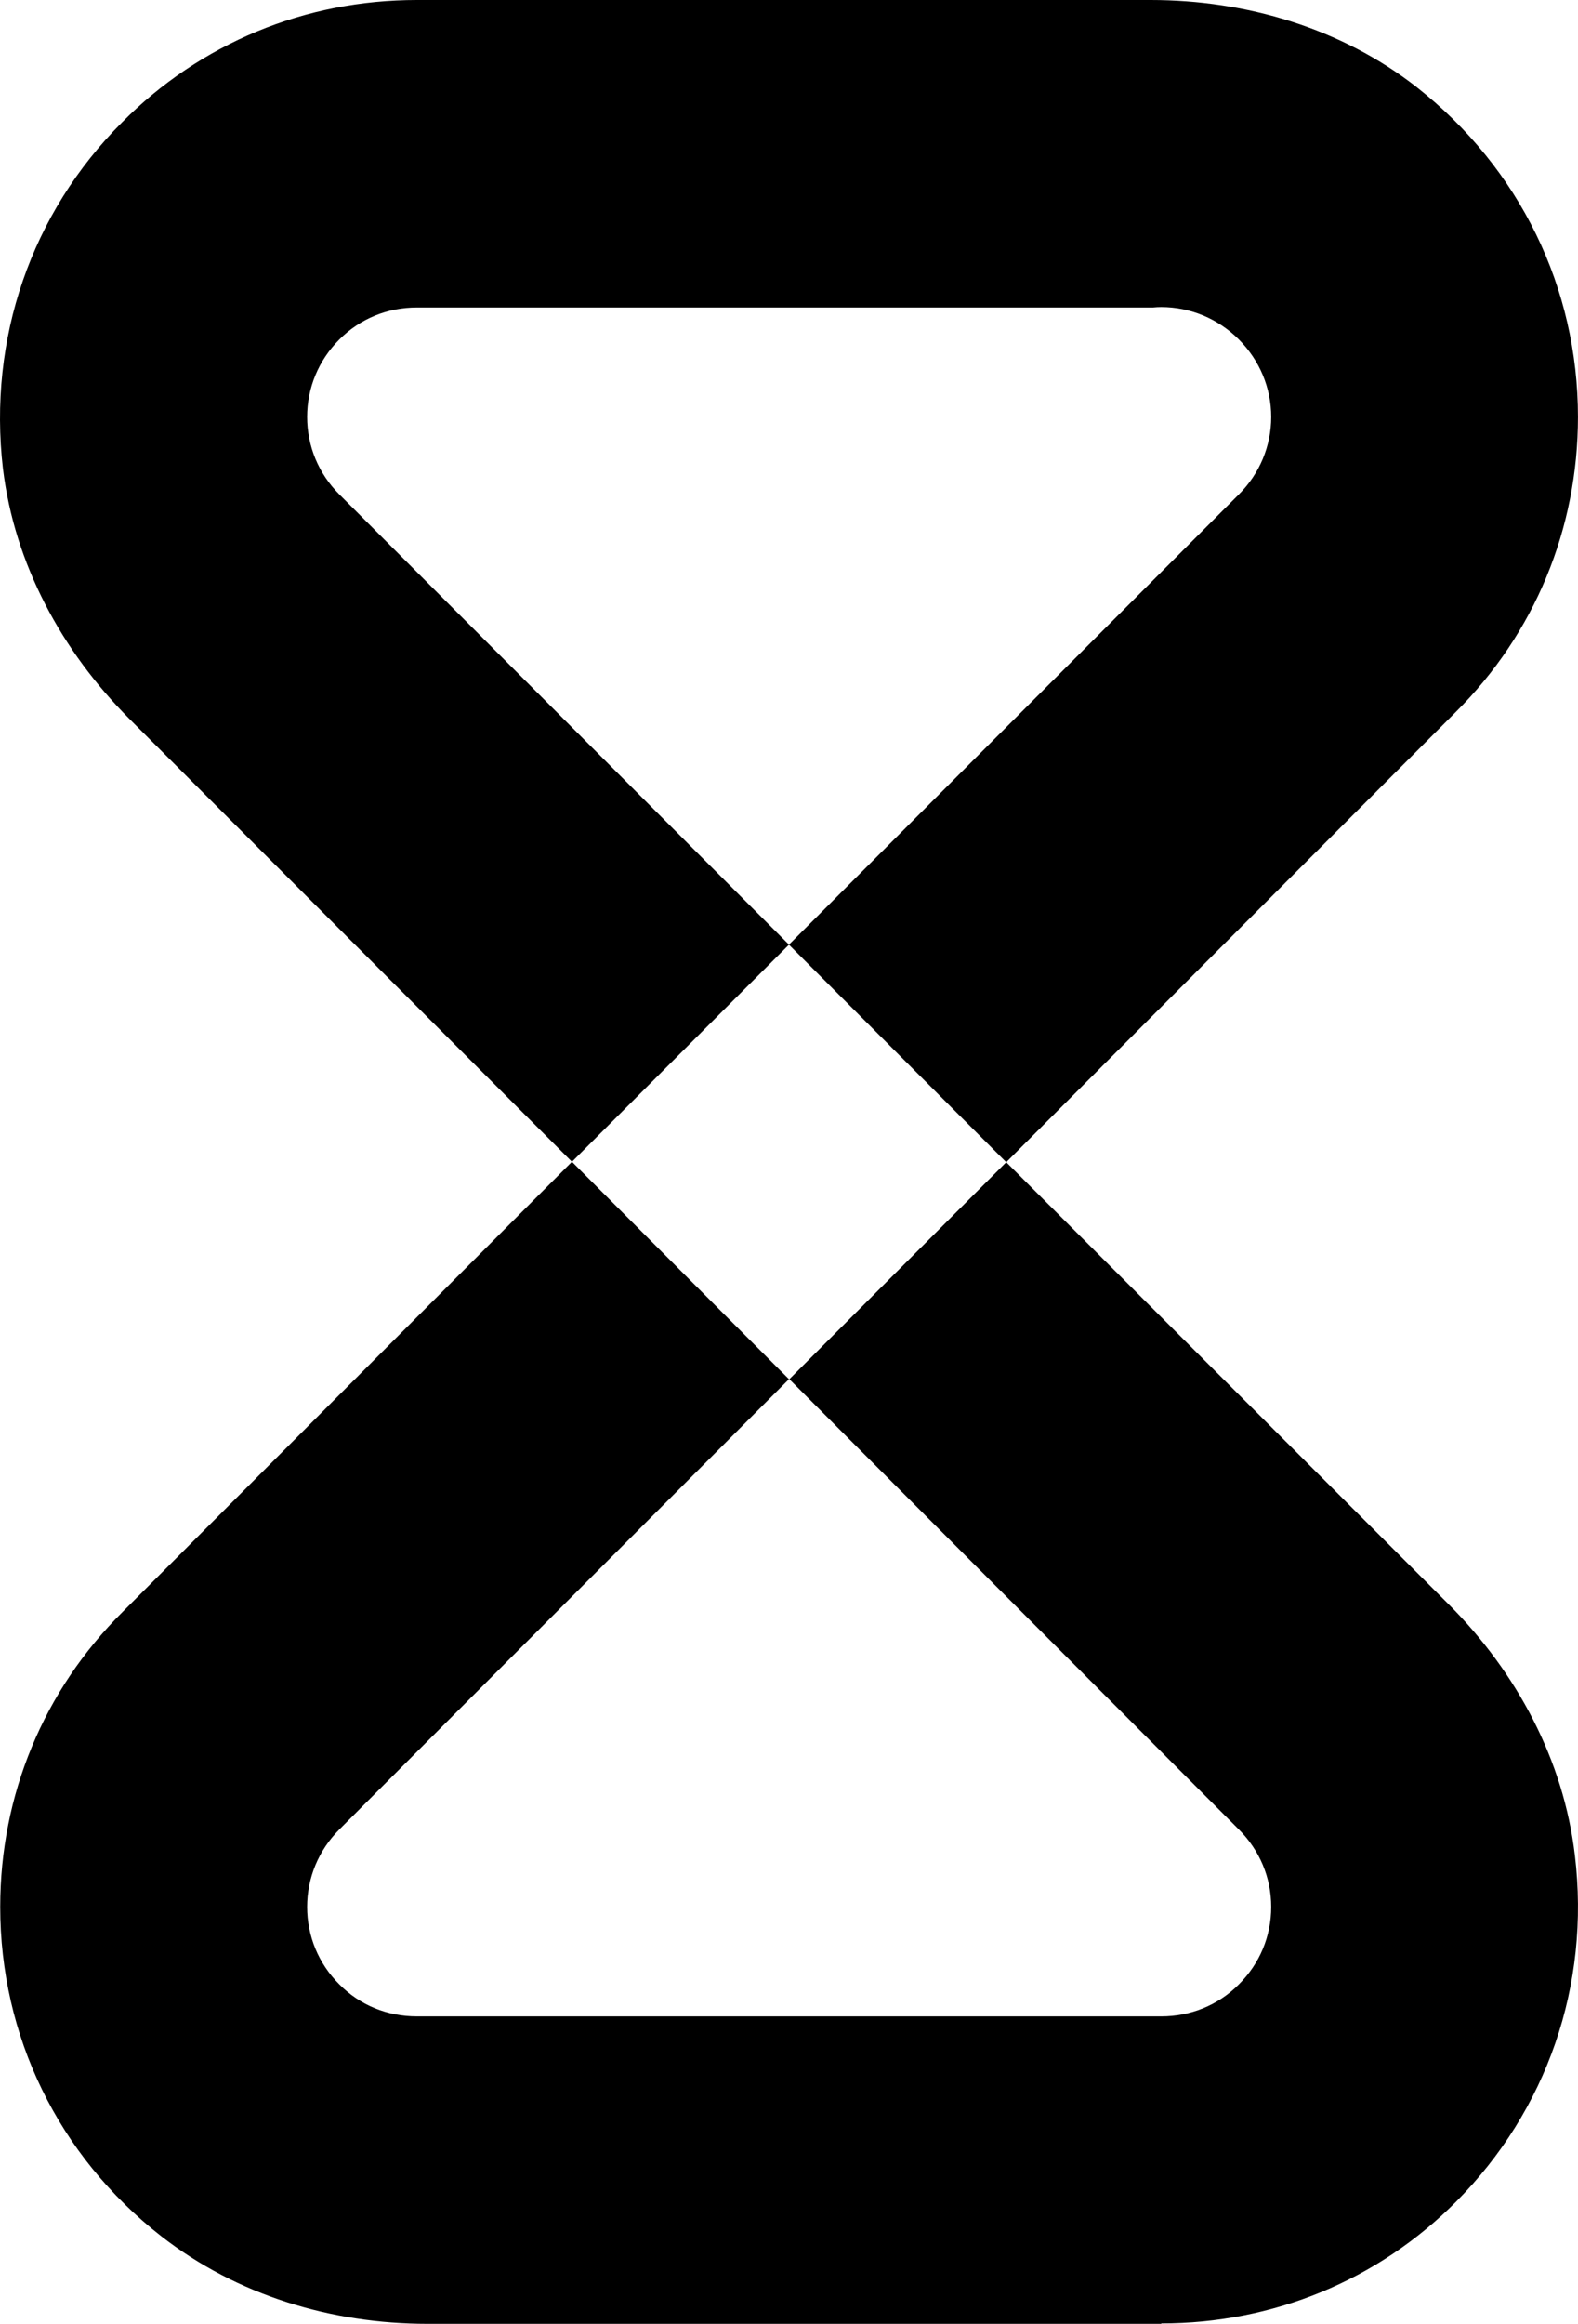 <?xml version="1.0" encoding="UTF-8"?>
<svg id="Layer_2" data-name="Layer 2" xmlns="http://www.w3.org/2000/svg" width="921" height="1355.63" viewBox="0 0 921 1355.63">
  <g id="Layer_1-2" data-name="Layer 1">
    <g>
      <path d="M919.17,1082.28c-6.52-55.5-33.95-106.7-73.55-146.3l-258.33-258.01-126.58,126.58,262.3,262.62c12.17,12.17,18.93,28.07,18.93,45.24s-6.76,33.16-18.93,45.24c-12.08,12.17-28.22,18.61-45.24,18.61H243.34c-17.26,0-33.16-6.44-45.24-18.61-12.17-12.09-18.84-28.23-18.84-45.24s6.68-33.08,18.84-45.24l262.38-262.62-126.66-126.82L71.52,940.35C25.41,986.15.12,1047.29.12,1112.41c0,74.9,33.63,144.95,93.98,192.09,44.2,34.43,99.39,51.12,155.44,51.12h428.23v-.24c65.2,0,126.34-25.05,172.14-71.08,52.8-53.11,78.4-126.1,69.26-202.03Z"/>
      <path d="M827.02,50.97C782.89,16.46,727.4,0,671.58,0H243.34c-32.6,0-64.08,6.2-93.42,18.37-29.1,12.09-55.82,29.9-78.71,53.03C18.41,124.19-7.11,197.42,1.72,273.43c6.76,55.5,34.27,106.38,73.86,145.98l258.25,258.32,126.66-126.66L198.1,288.46c-12.17-12.09-18.84-28.23-18.84-45.24s6.68-33.08,18.84-45.24c12.08-12.09,27.98-18.6,45.24-18.6h429.66c1.59-.16,3.18-.24,4.77-.24,17.02,0,33.16,6.76,45.24,18.84,12.17,12.17,18.93,28.31,18.93,45.24s-6.76,33.16-18.93,45.24l-262.54,262.62,126.81,126.9,262.38-262.62c46.04-45.8,71.32-106.94,71.32-172.14,0-75.14-33.87-144.87-93.98-192.25Z"/>
    </g>
  </g>
</svg>